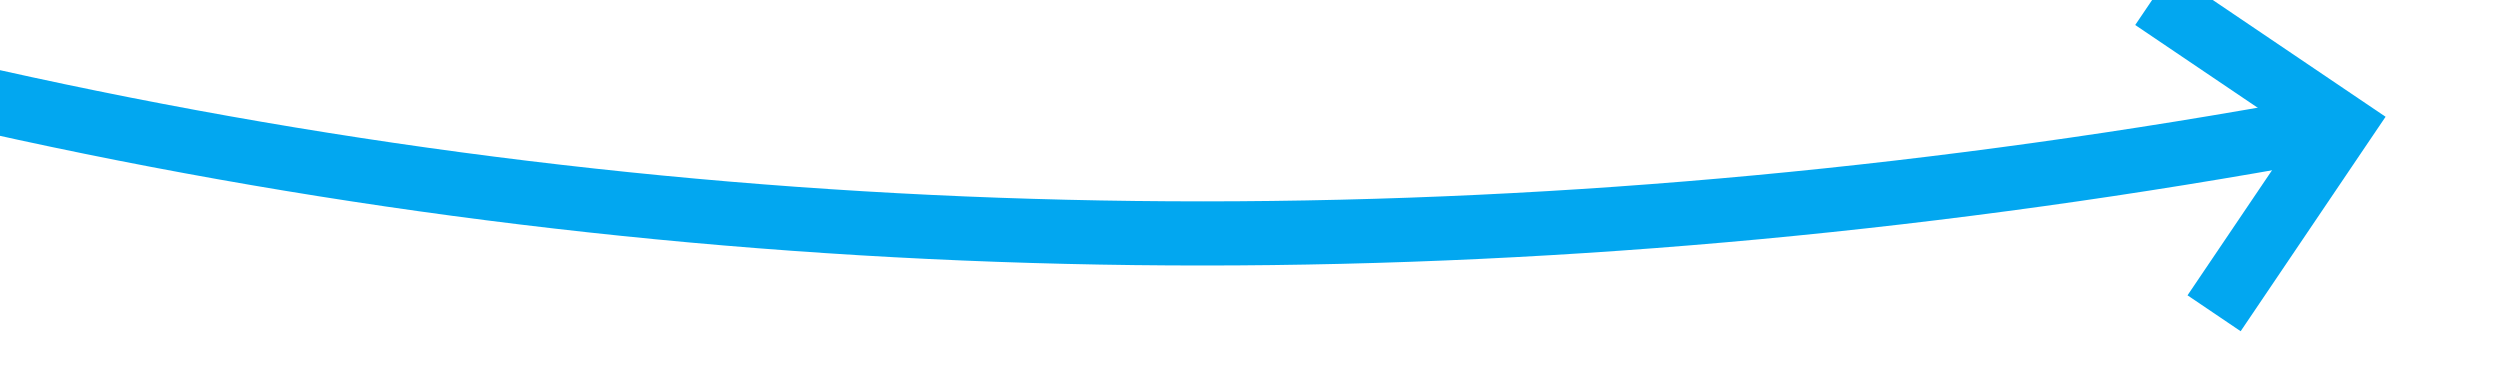 ﻿<?xml version="1.0" encoding="utf-8"?>
<svg version="1.1" width="78px" height="12px" viewBox="466 526  78 12" xmlns:xlink="http://www.w3.org/1999/xlink" xmlns="http://www.w3.org/2000/svg">
  <g transform="matrix(0.914 -0.407 0.407 0.914 -172.724 251.396 )">
    <path d="M 426 466  C 452.566 506.375  489.251 532.222  536.054 543.539  " stroke-width="2" stroke="#02a7f0" fill="none" />
    <path d="M 532.046 538.213  L 535.259 543.364  L 530.107 546.577  L 531.165 548.274  L 537.165 544.532  L 538.014 544.003  L 537.485 543.155  L 533.743 537.155  L 532.046 538.213  Z " fill-rule="nonzero" fill="#02a7f0" stroke="none" />
  </g>
</svg>